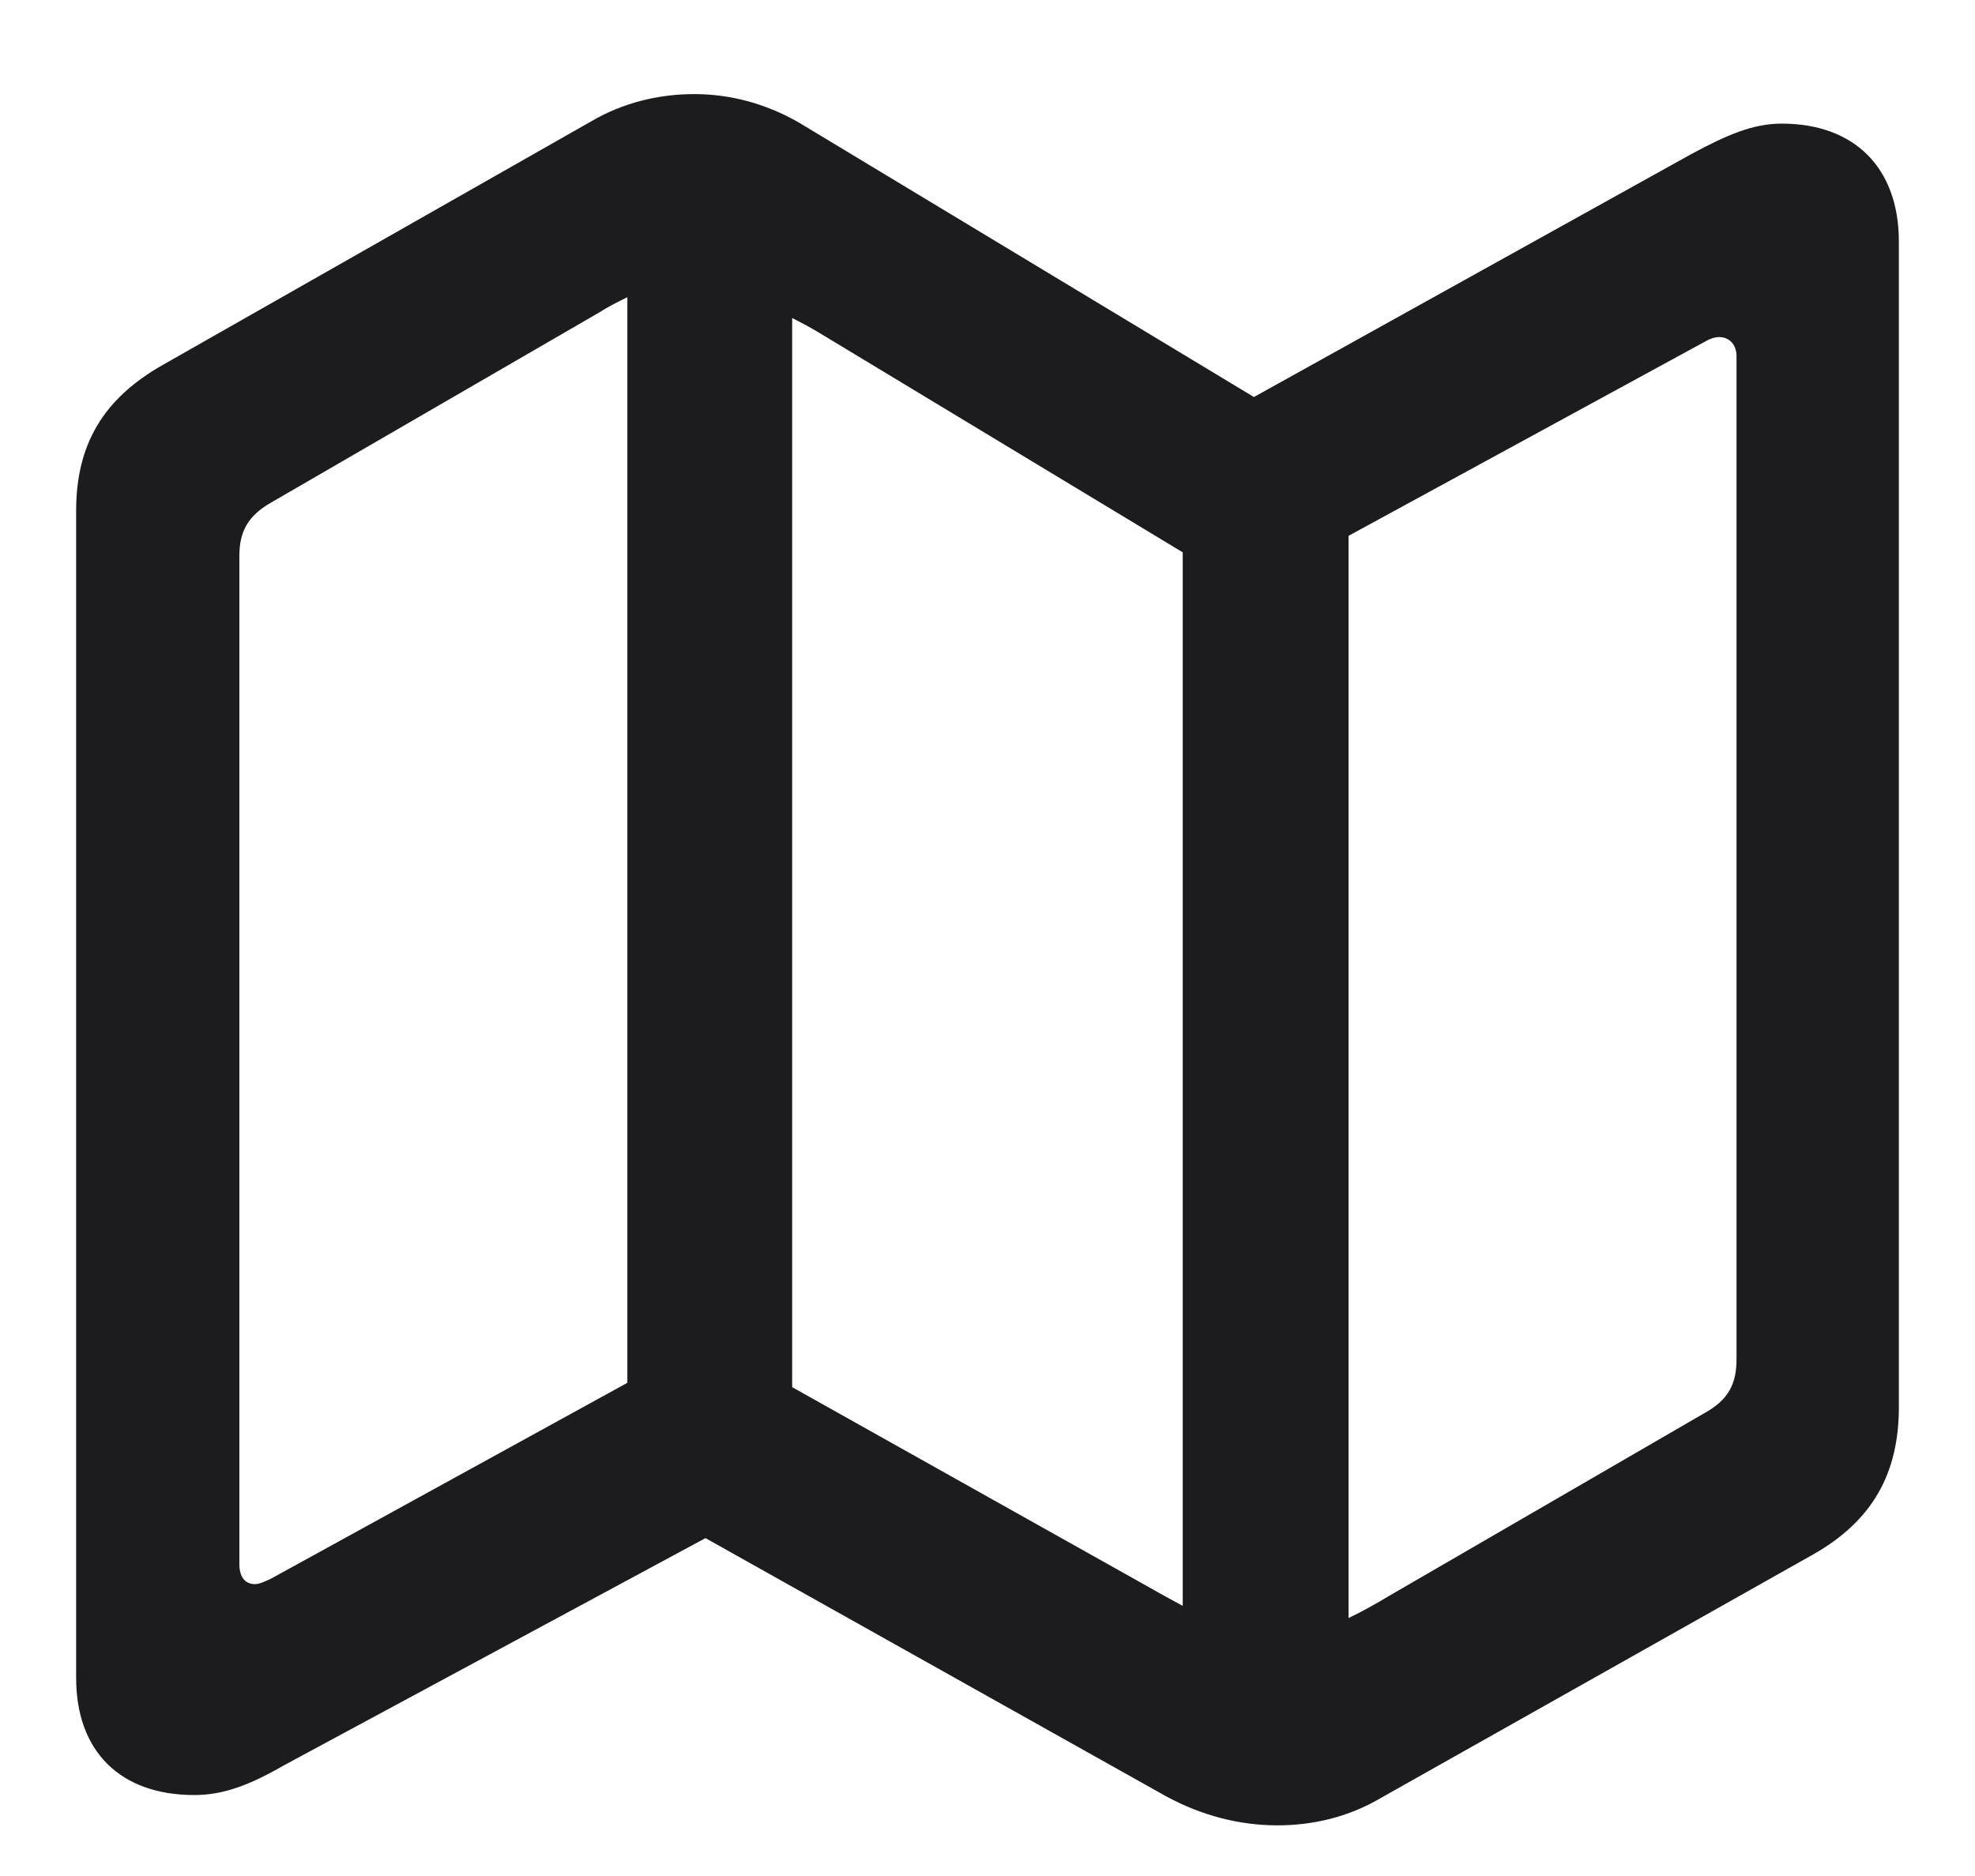 <svg width="20" height="19" viewBox="0 0 20 19" fill="none" xmlns="http://www.w3.org/2000/svg">
<path d="M1.967 18.18C2.257 18.18 2.521 18.083 2.872 17.881L7.144 15.578L11.802 18.189C12.171 18.391 12.558 18.487 12.935 18.487C13.305 18.487 13.665 18.399 13.99 18.206L18.358 15.745C18.965 15.402 19.229 14.919 19.229 14.251V2.447C19.229 1.7 18.78 1.252 18.042 1.252C17.752 1.252 17.488 1.366 17.128 1.56L12.698 4.021L8.093 1.243C7.759 1.05 7.398 0.953 7.029 0.953C6.669 0.953 6.309 1.041 5.992 1.226L1.65 3.695C1.044 4.038 0.771 4.504 0.771 5.172V16.993C0.771 17.74 1.22 18.18 1.967 18.18ZM6.353 14.005L2.74 15.991C2.679 16.018 2.626 16.044 2.582 16.044C2.477 16.044 2.424 15.965 2.424 15.842V5.629C2.424 5.383 2.512 5.225 2.74 5.093L6.062 3.168C6.159 3.106 6.247 3.062 6.353 3.01V14.005ZM8.022 14.049V3.221C8.11 3.265 8.207 3.317 8.295 3.37L11.977 5.594V16.264C11.863 16.202 11.749 16.141 11.626 16.07L8.022 14.049ZM13.656 16.387V5.427L17.269 3.458C17.312 3.432 17.365 3.414 17.409 3.414C17.515 3.414 17.585 3.493 17.585 3.607V13.768C17.585 14.023 17.497 14.181 17.26 14.312L14.06 16.167C13.929 16.246 13.788 16.325 13.656 16.387Z" fill="#1C1C1E"/>
</svg>
